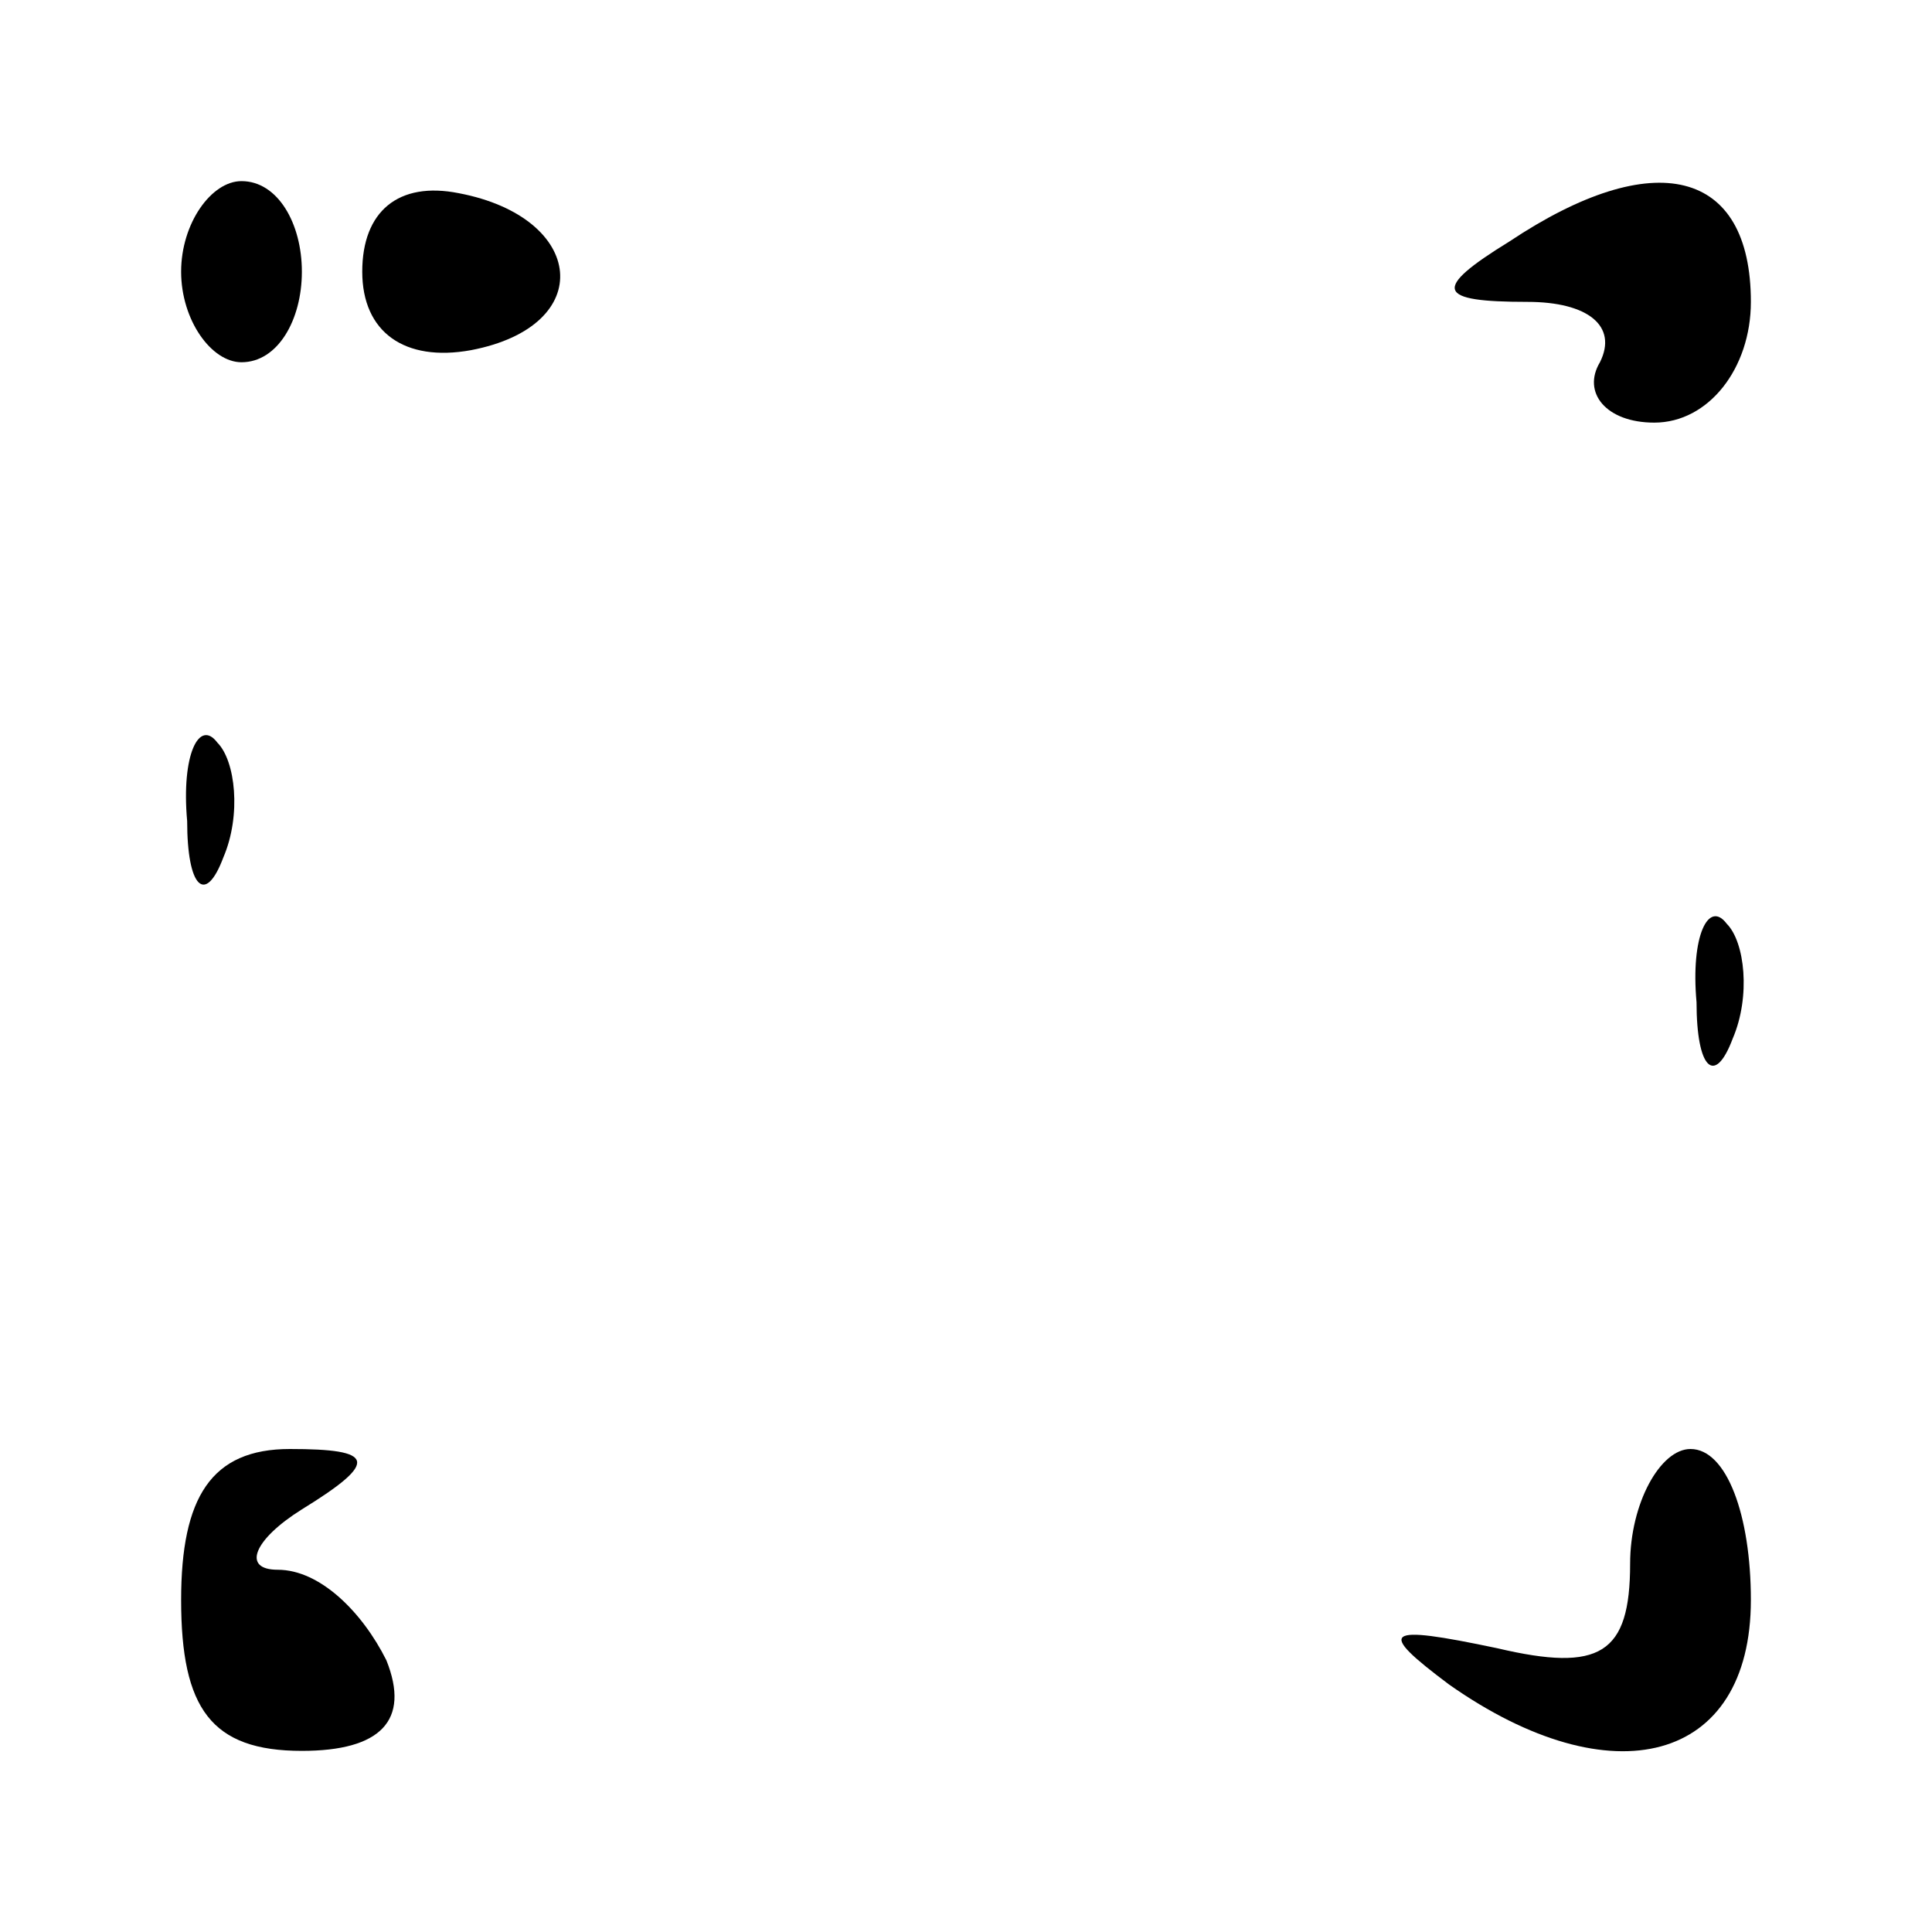 <?xml version="1.0" standalone="no"?>
<!DOCTYPE svg PUBLIC "-//W3C//DTD SVG 20010904//EN"
 "http://www.w3.org/TR/2001/REC-SVG-20010904/DTD/svg10.dtd">
<svg version="1.0" xmlns="http://www.w3.org/2000/svg"
 width="32pt" height="32pt" viewBox="0 0 32 32"
 preserveAspectRatio="xMidYMid meet">
<g transform="translate(0,32) scale(0.1,-0.1)"
fill="#000000" stroke="none">
<path fill="#000000" stroke="none" d="M30 275 c0 -8 5 -15 10 -15 6 0 10 7
10 15 0 8 -4 15 -10 15 -5 0 -10 -7 -10 -15z"/>
<path fill="#000000" stroke="none" d="M60 275 c0 -10 7 -15 18 -13 21 4 19
22 -2 26 -10 2 -16 -3 -16 -13z"/>
<path fill="#000000" stroke="none" d="M250 280 c-13 -8 -12 -10 3 -10 10 0
15 -4 12 -10 -3 -5 1 -10 9 -10 9 0 16 9 16 20 0 22 -16 26 -40 10z"/>
<path fill="#000000" stroke="none" d="M31 184 c0 -11 3 -14 6 -6 3 7 2 16 -1
19 -3 4 -6 -2 -5 -13z"/>
<path fill="#000000" stroke="none" d="M281 154 c0 -11 3 -14 6 -6 3 7 2 16
-1 19 -3 4 -6 -2 -5 -13z"/>
<path fill="#000000" stroke="none" d="M30 55 c0 -18 5 -25 20 -25 13 0 18 5
14 15 -4 8 -11 15 -18 15 -6 0 -4 5 4 10 13 8 12 10 -2 10 -13 0 -18 -8 -18
-25z"/>
<path fill="#000000" stroke="none" d="M270 61 c0 -15 -5 -18 -22 -14 -19 4
-20 3 -8 -6 27 -19 50 -13 50 14 0 14 -4 25 -10 25 -5 0 -10 -9 -10 -19z"/>
</g>
</svg>
